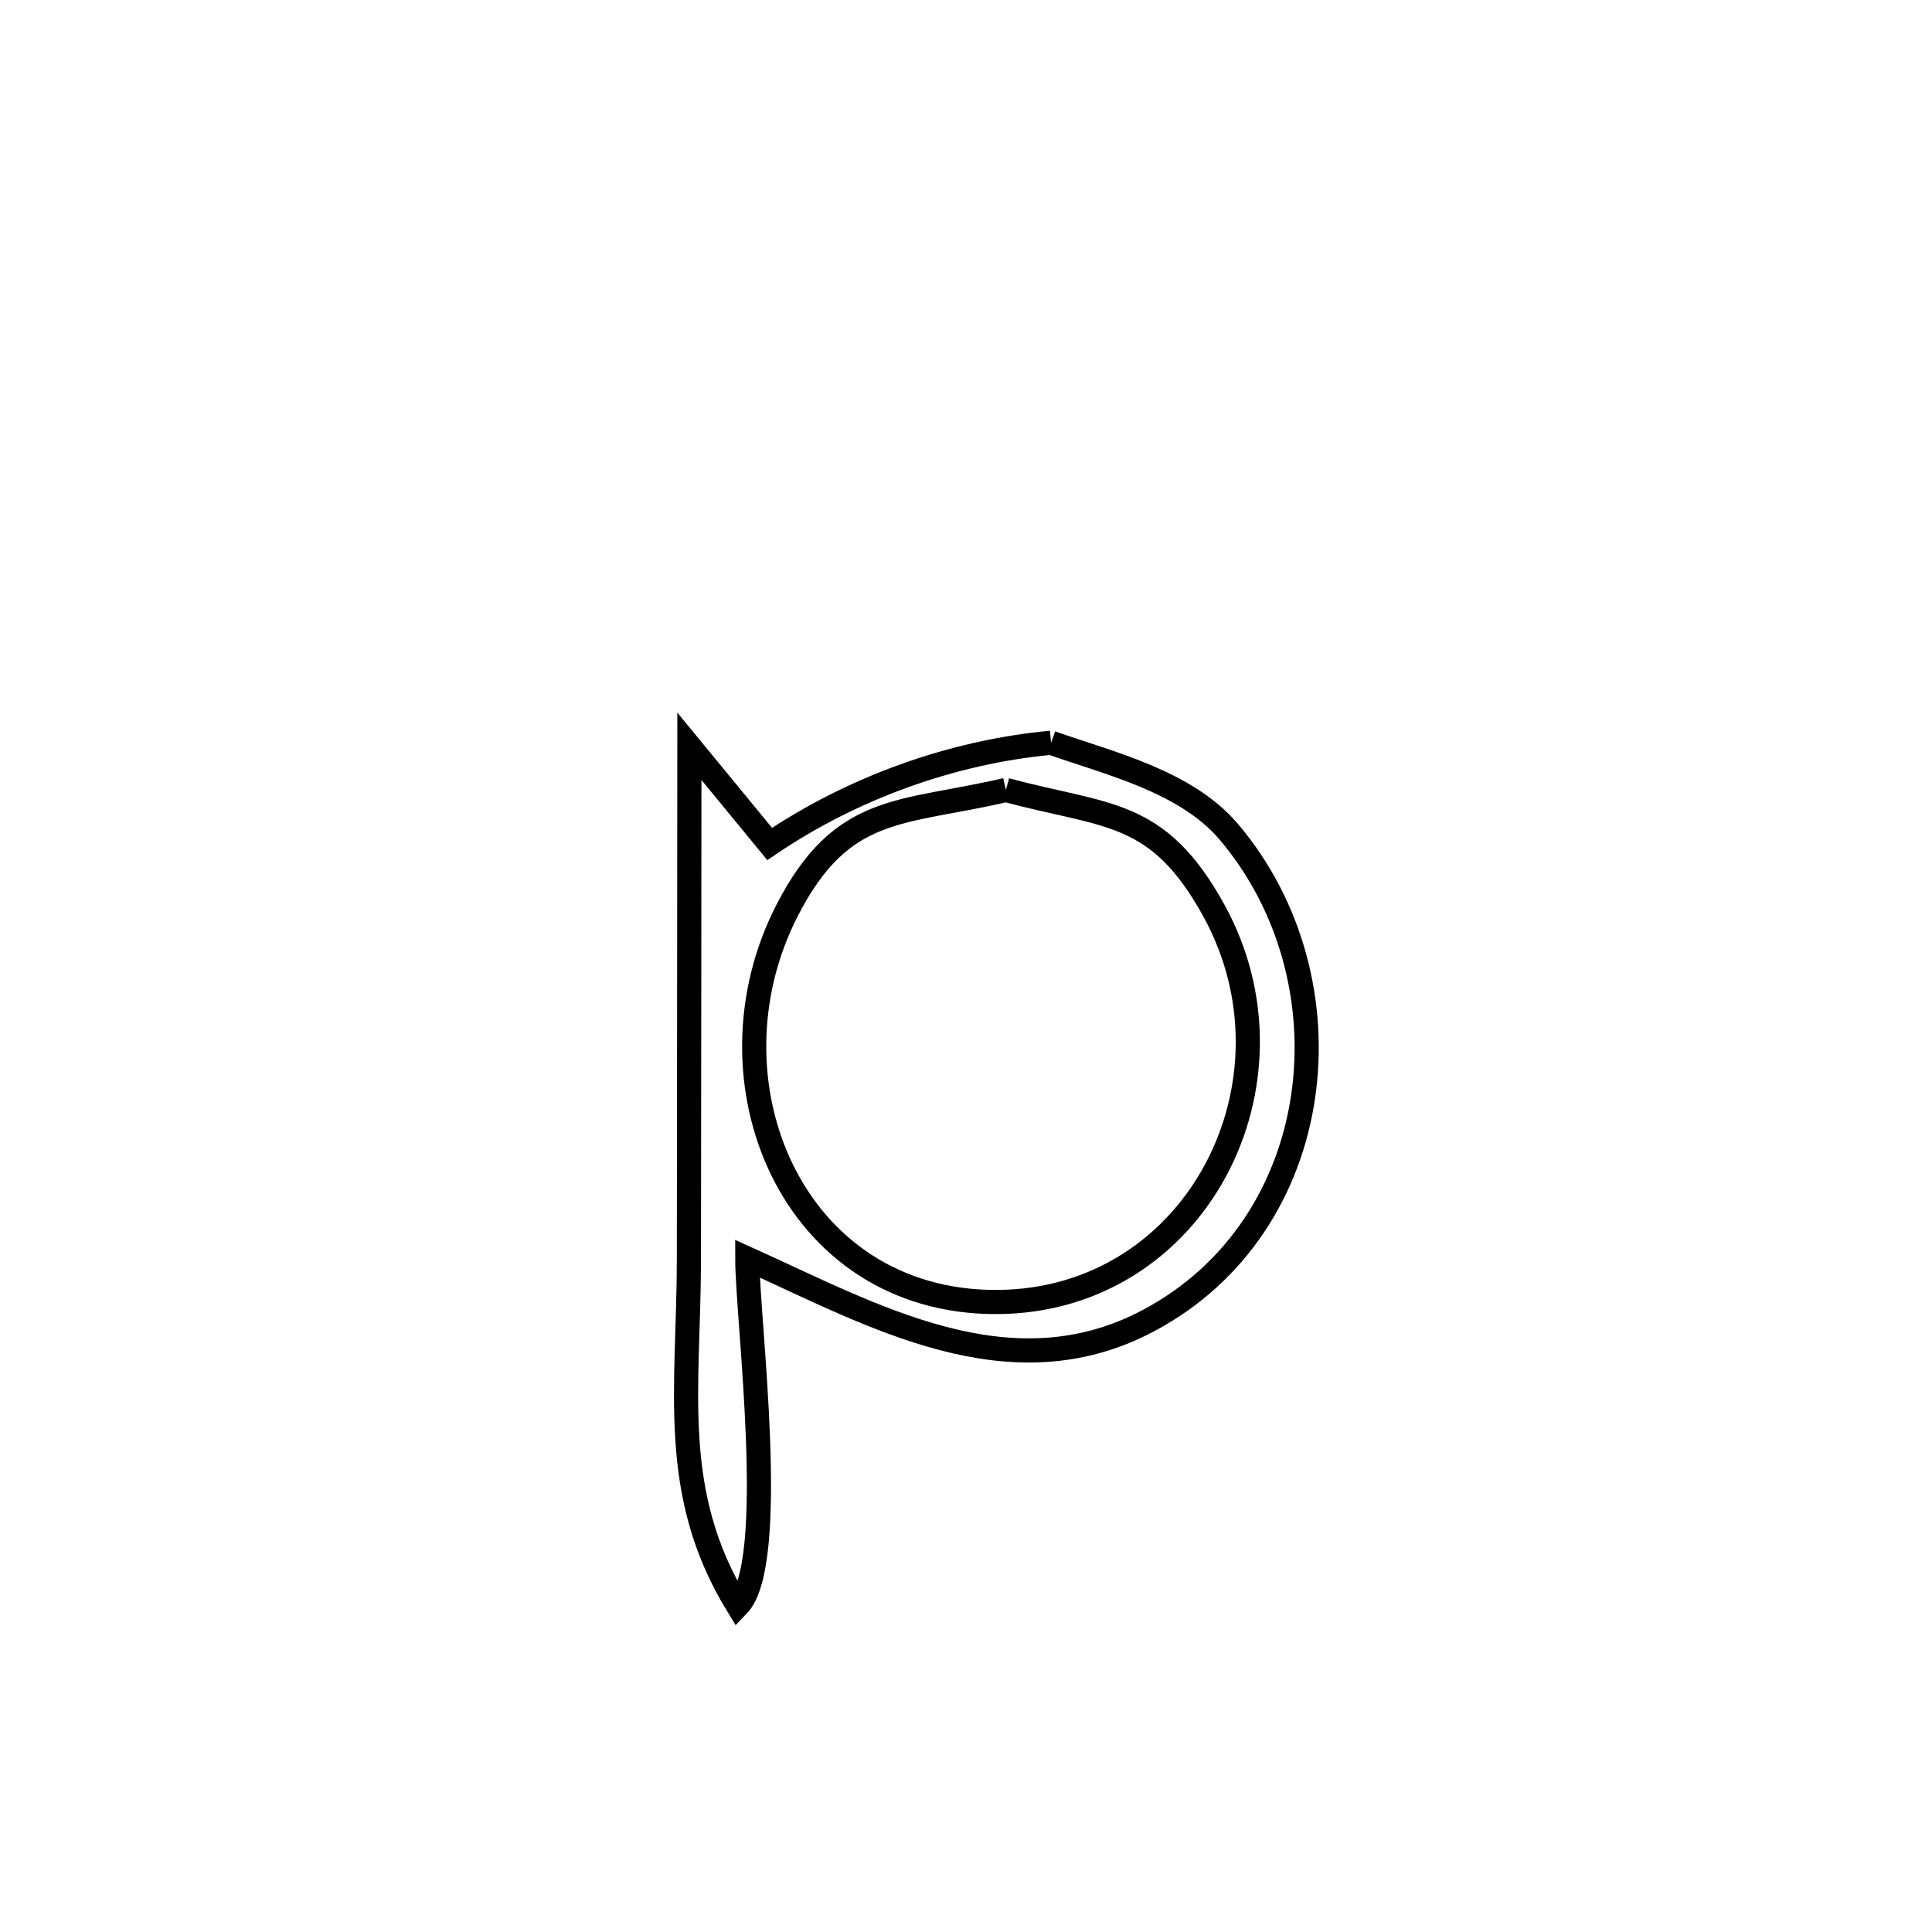 <svg xmlns="http://www.w3.org/2000/svg" viewBox="0.0 0.0 24.0 24.0" height="200px" width="200px"><path fill="none" stroke="black" stroke-width=".3" stroke-opacity="1.0"  filling="0" d="M13.057 9.227 L13.057 9.227 C13.78 9.482 14.734 9.705 15.268 10.337 C16.826 12.18 16.499 15.223 14.263 16.407 C12.54 17.32 10.836 16.335 9.283 15.635 L9.283 15.635 C9.283 16.384 9.677 19.418 9.165 19.945 L9.165 19.945 C8.304 18.54 8.557 17.255 8.558 15.631 C8.559 13.511 8.564 11.391 8.564 9.271 L8.564 9.271 C8.896 9.675 9.228 10.079 9.561 10.484 L9.561 10.484 C10.587 9.79 11.824 9.341 13.057 9.227 L13.057 9.227"></path>
<path fill="none" stroke="black" stroke-width=".3" stroke-opacity="1.0"  filling="0" d="M12.496 9.813 L12.496 9.813 C13.75 10.151 14.381 10.044 15.078 11.309 C16.248 13.43 14.873 16.161 12.387 16.174 C9.834 16.187 8.694 13.421 9.777 11.311 C10.463 9.974 11.198 10.117 12.496 9.813 L12.496 9.813"></path></svg>